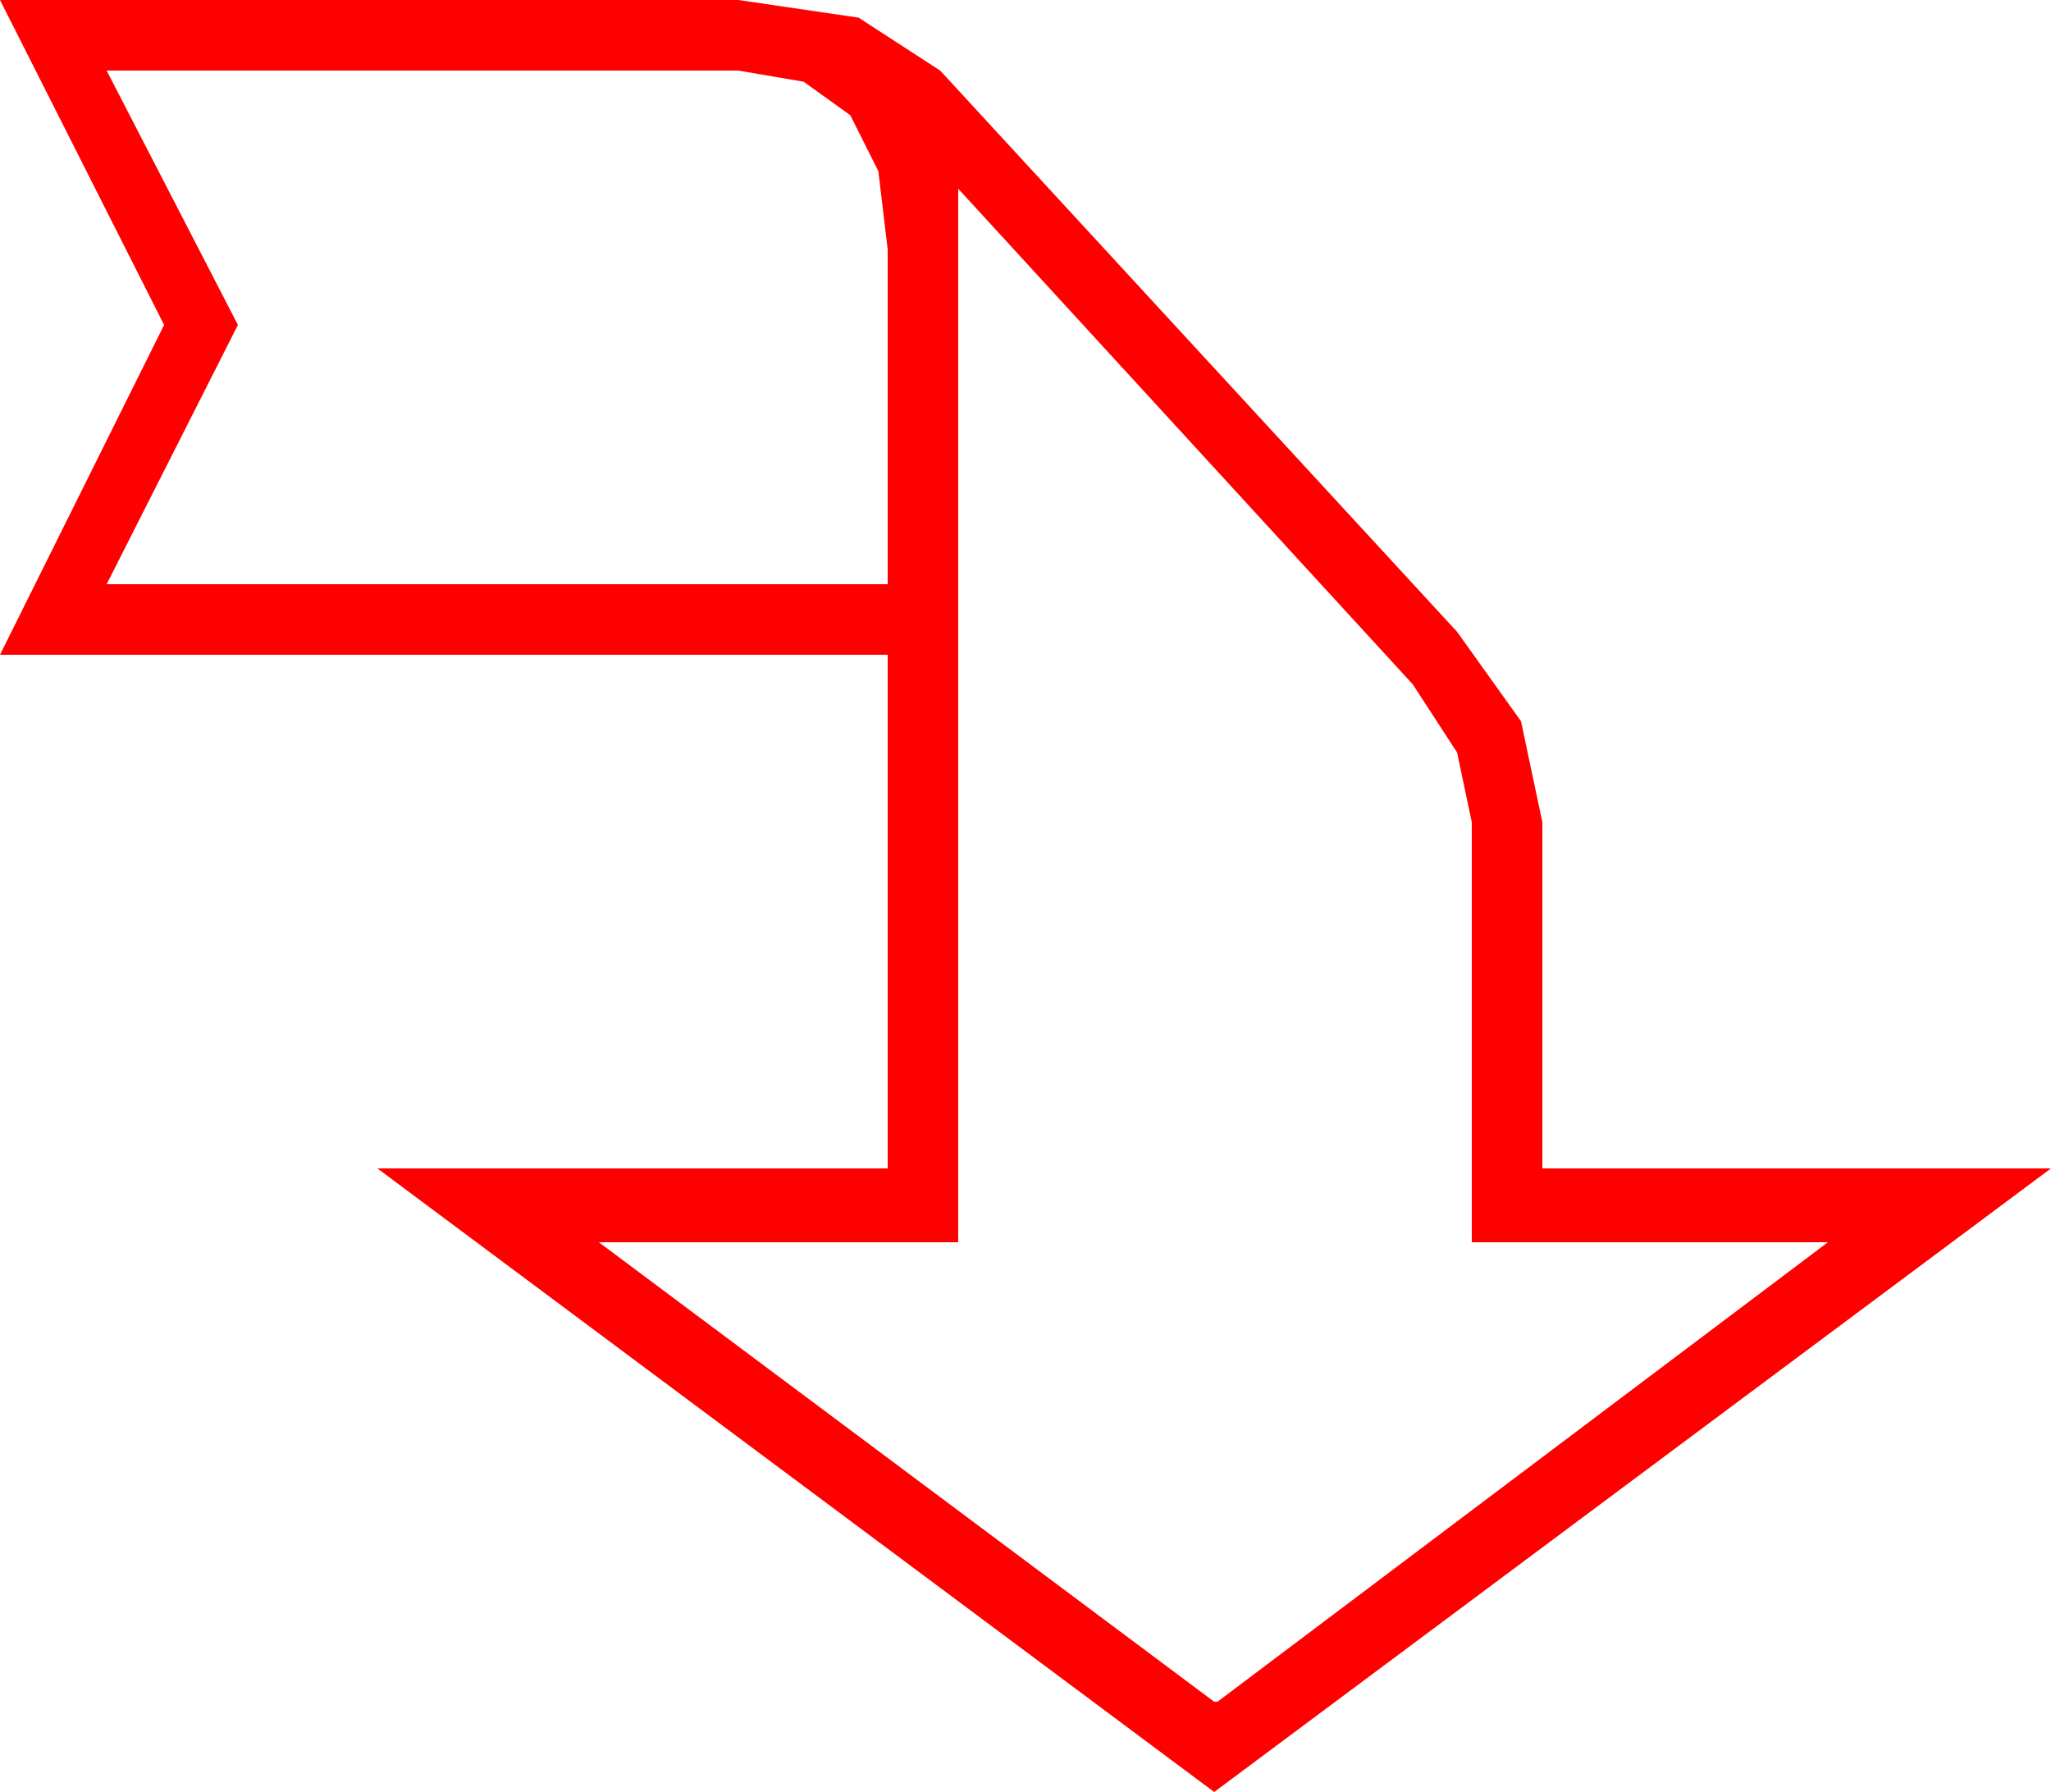 <?xml version="1.0" encoding="utf-8"?>
<!DOCTYPE svg PUBLIC "-//W3C//DTD SVG 1.1//EN" "http://www.w3.org/Graphics/SVG/1.1/DTD/svg11.dtd">
<svg width="36.621" height="31.992" xmlns="http://www.w3.org/2000/svg" xmlns:xlink="http://www.w3.org/1999/xlink" xmlns:xml="http://www.w3.org/XML/1998/namespace" version="1.1">
  <g>
    <g>
      <path style="fill:#FF0000;fill-opacity:1" d="M17.109,3.369L17.109,22.178 10.693,22.178 21.68,30.381 21.738,30.381 32.637,22.178 26.279,22.178 26.279,14.678 26.016,13.433 25.225,12.217 17.109,3.369z M1.904,1.26L4.248,5.801 1.904,10.43 15.85,10.43 15.85,4.453 15.683,3.056 15.183,2.058 14.35,1.459 13.184,1.26 1.904,1.26z M0,0L13.184,0 15.33,0.315 16.787,1.26 26.016,11.279 27.158,12.876 27.539,14.678 27.539,20.859 36.621,20.859 21.68,31.992 6.738,20.859 15.85,20.859 15.85,11.689 0,11.689 2.93,5.801 0,0z" />
    </g>
  </g>
</svg>